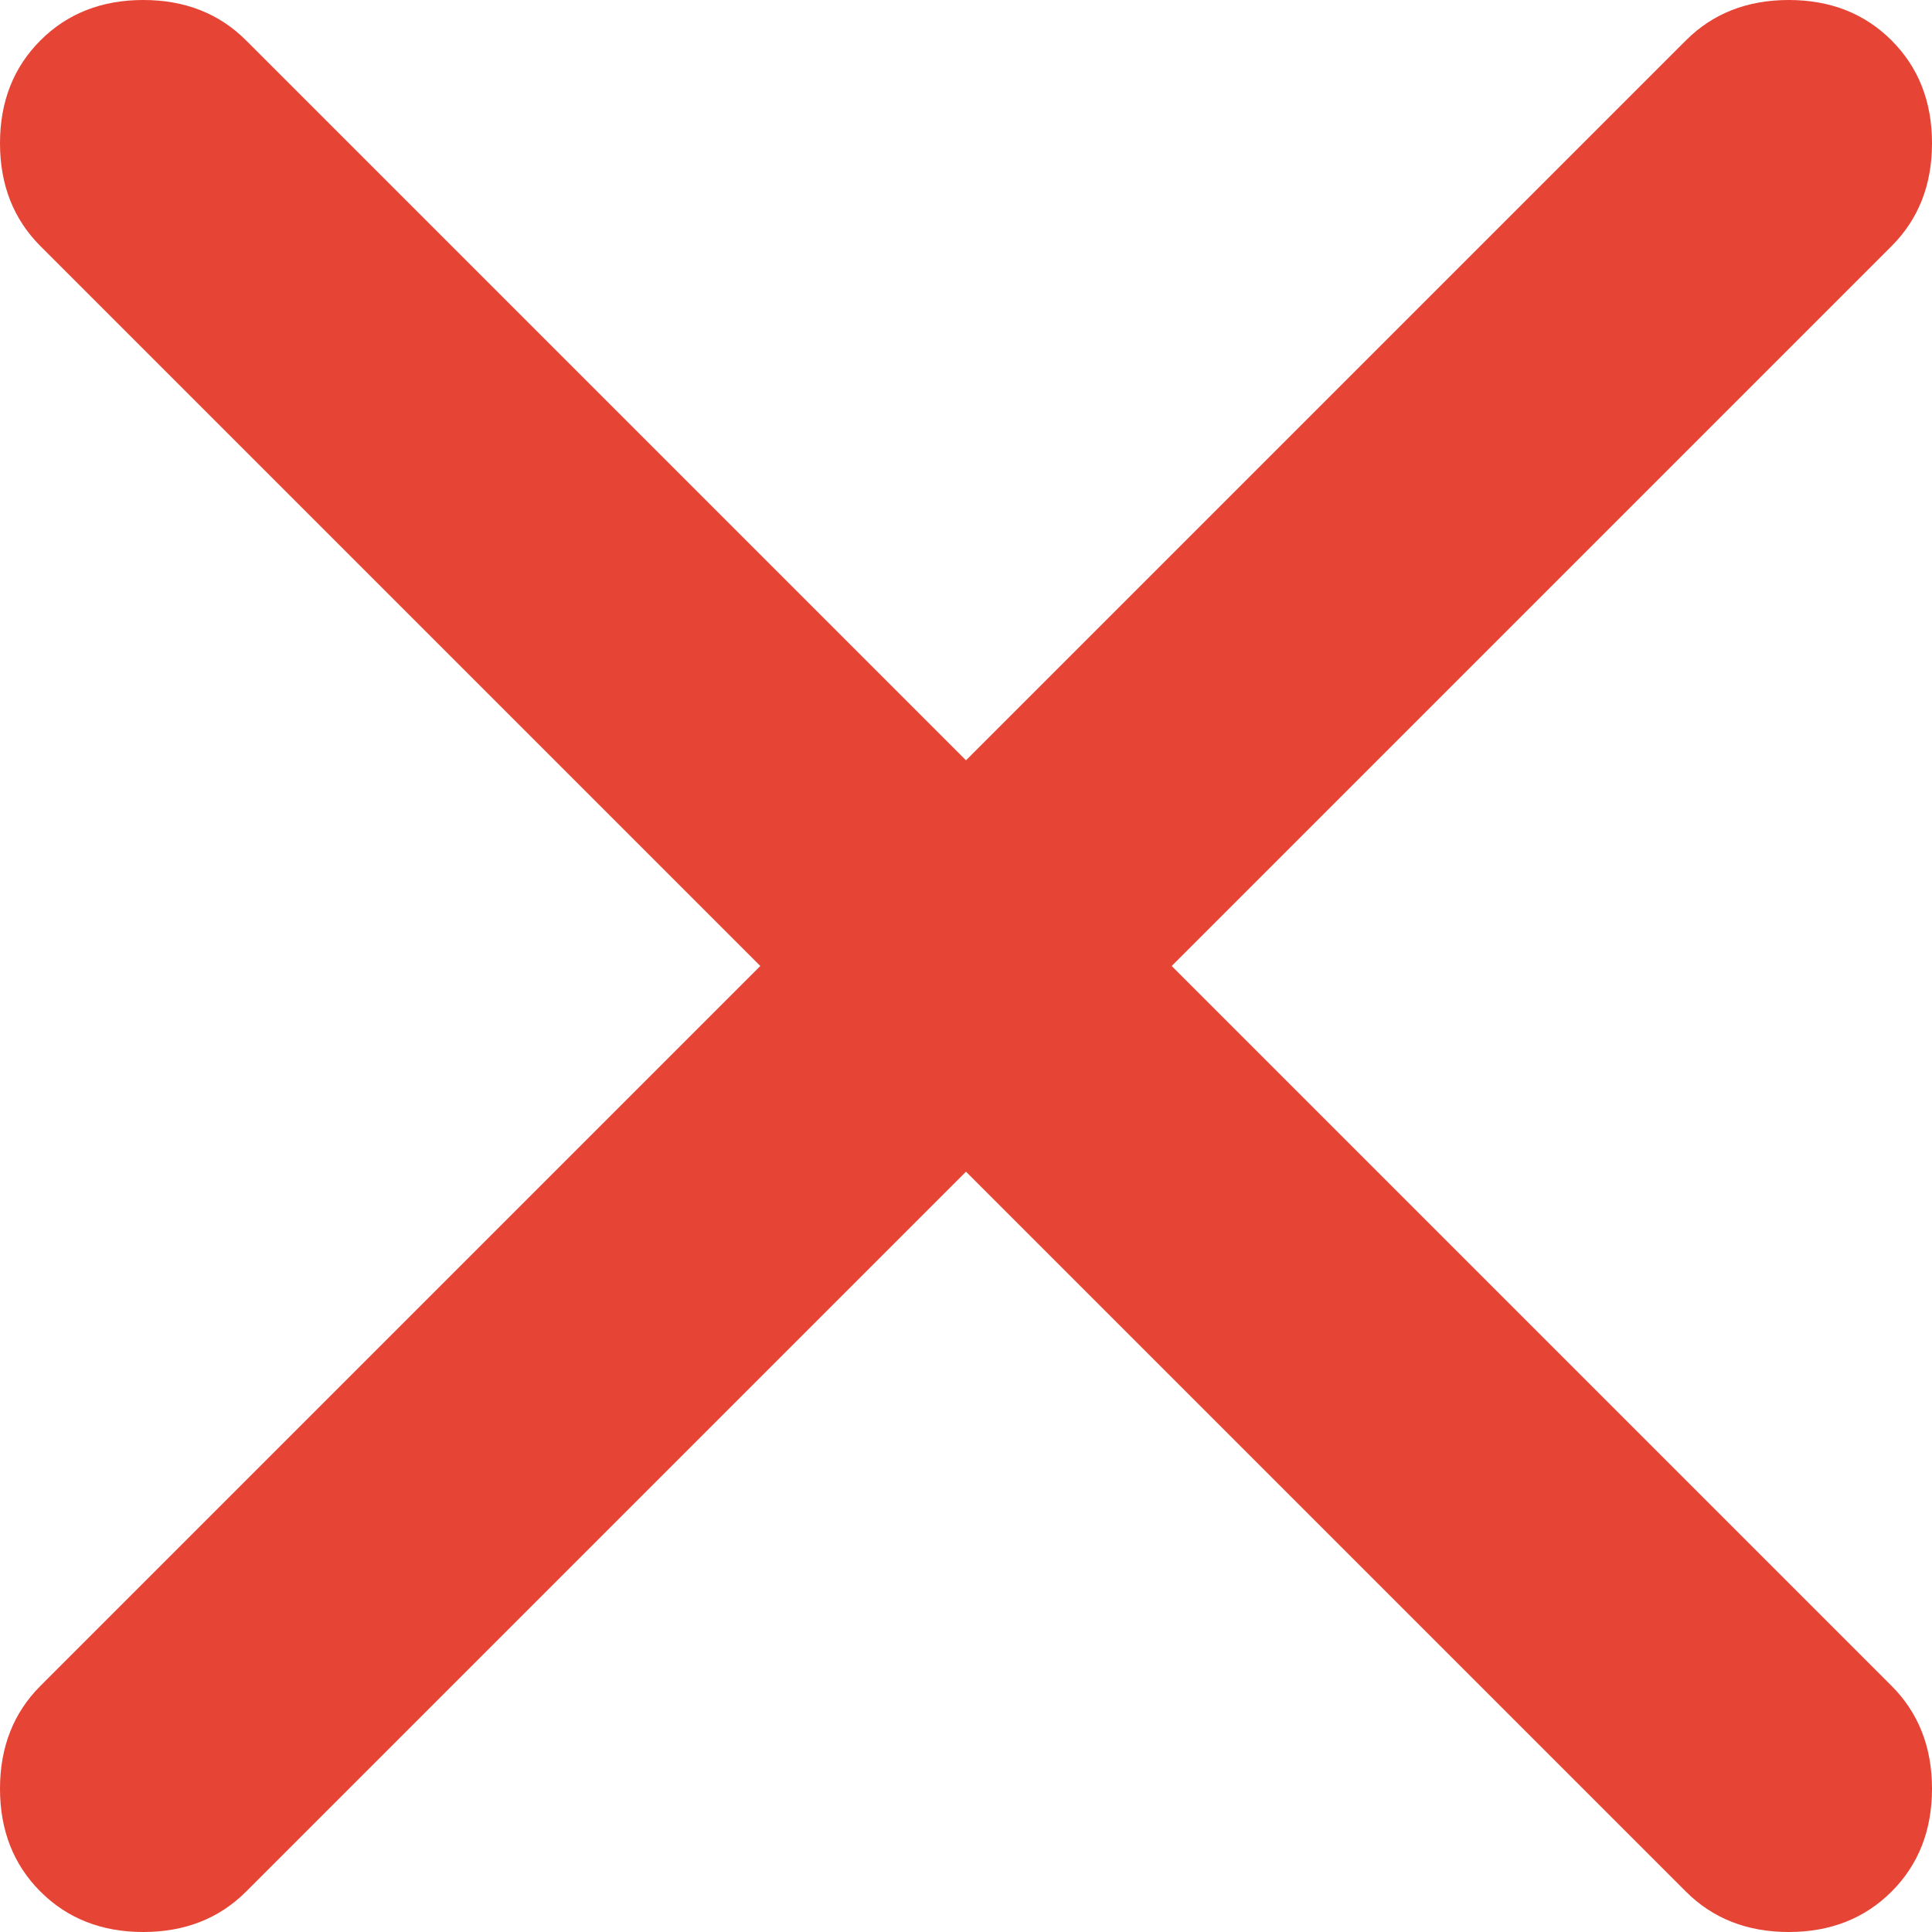 <svg width="13" height="13" viewBox="0 0 13 13" fill="none" xmlns="http://www.w3.org/2000/svg">
<path d="M6.5 7.884L1.656 12.728C1.475 12.909 1.244 13 0.964 13C0.684 13 0.453 12.909 0.272 12.728C0.091 12.547 0 12.316 0 12.036C0 11.756 0.091 11.525 0.272 11.344L5.116 6.5L0.272 1.656C0.091 1.475 0 1.244 0 0.964C0 0.684 0.091 0.453 0.272 0.272C0.453 0.091 0.684 0 0.964 0C1.244 0 1.475 0.091 1.656 0.272L6.5 5.116L11.344 0.272C11.525 0.091 11.756 0 12.036 0C12.316 0 12.547 0.091 12.728 0.272C12.909 0.453 13 0.684 13 0.964C13 1.244 12.909 1.475 12.728 1.656L7.884 6.5L12.728 11.344C12.909 11.525 13 11.756 13 12.036C13 12.316 12.909 12.547 12.728 12.728C12.547 12.909 12.316 13 12.036 13C11.756 13 11.525 12.909 11.344 12.728L6.5 7.884Z" fill="#E64435"/>
</svg>
